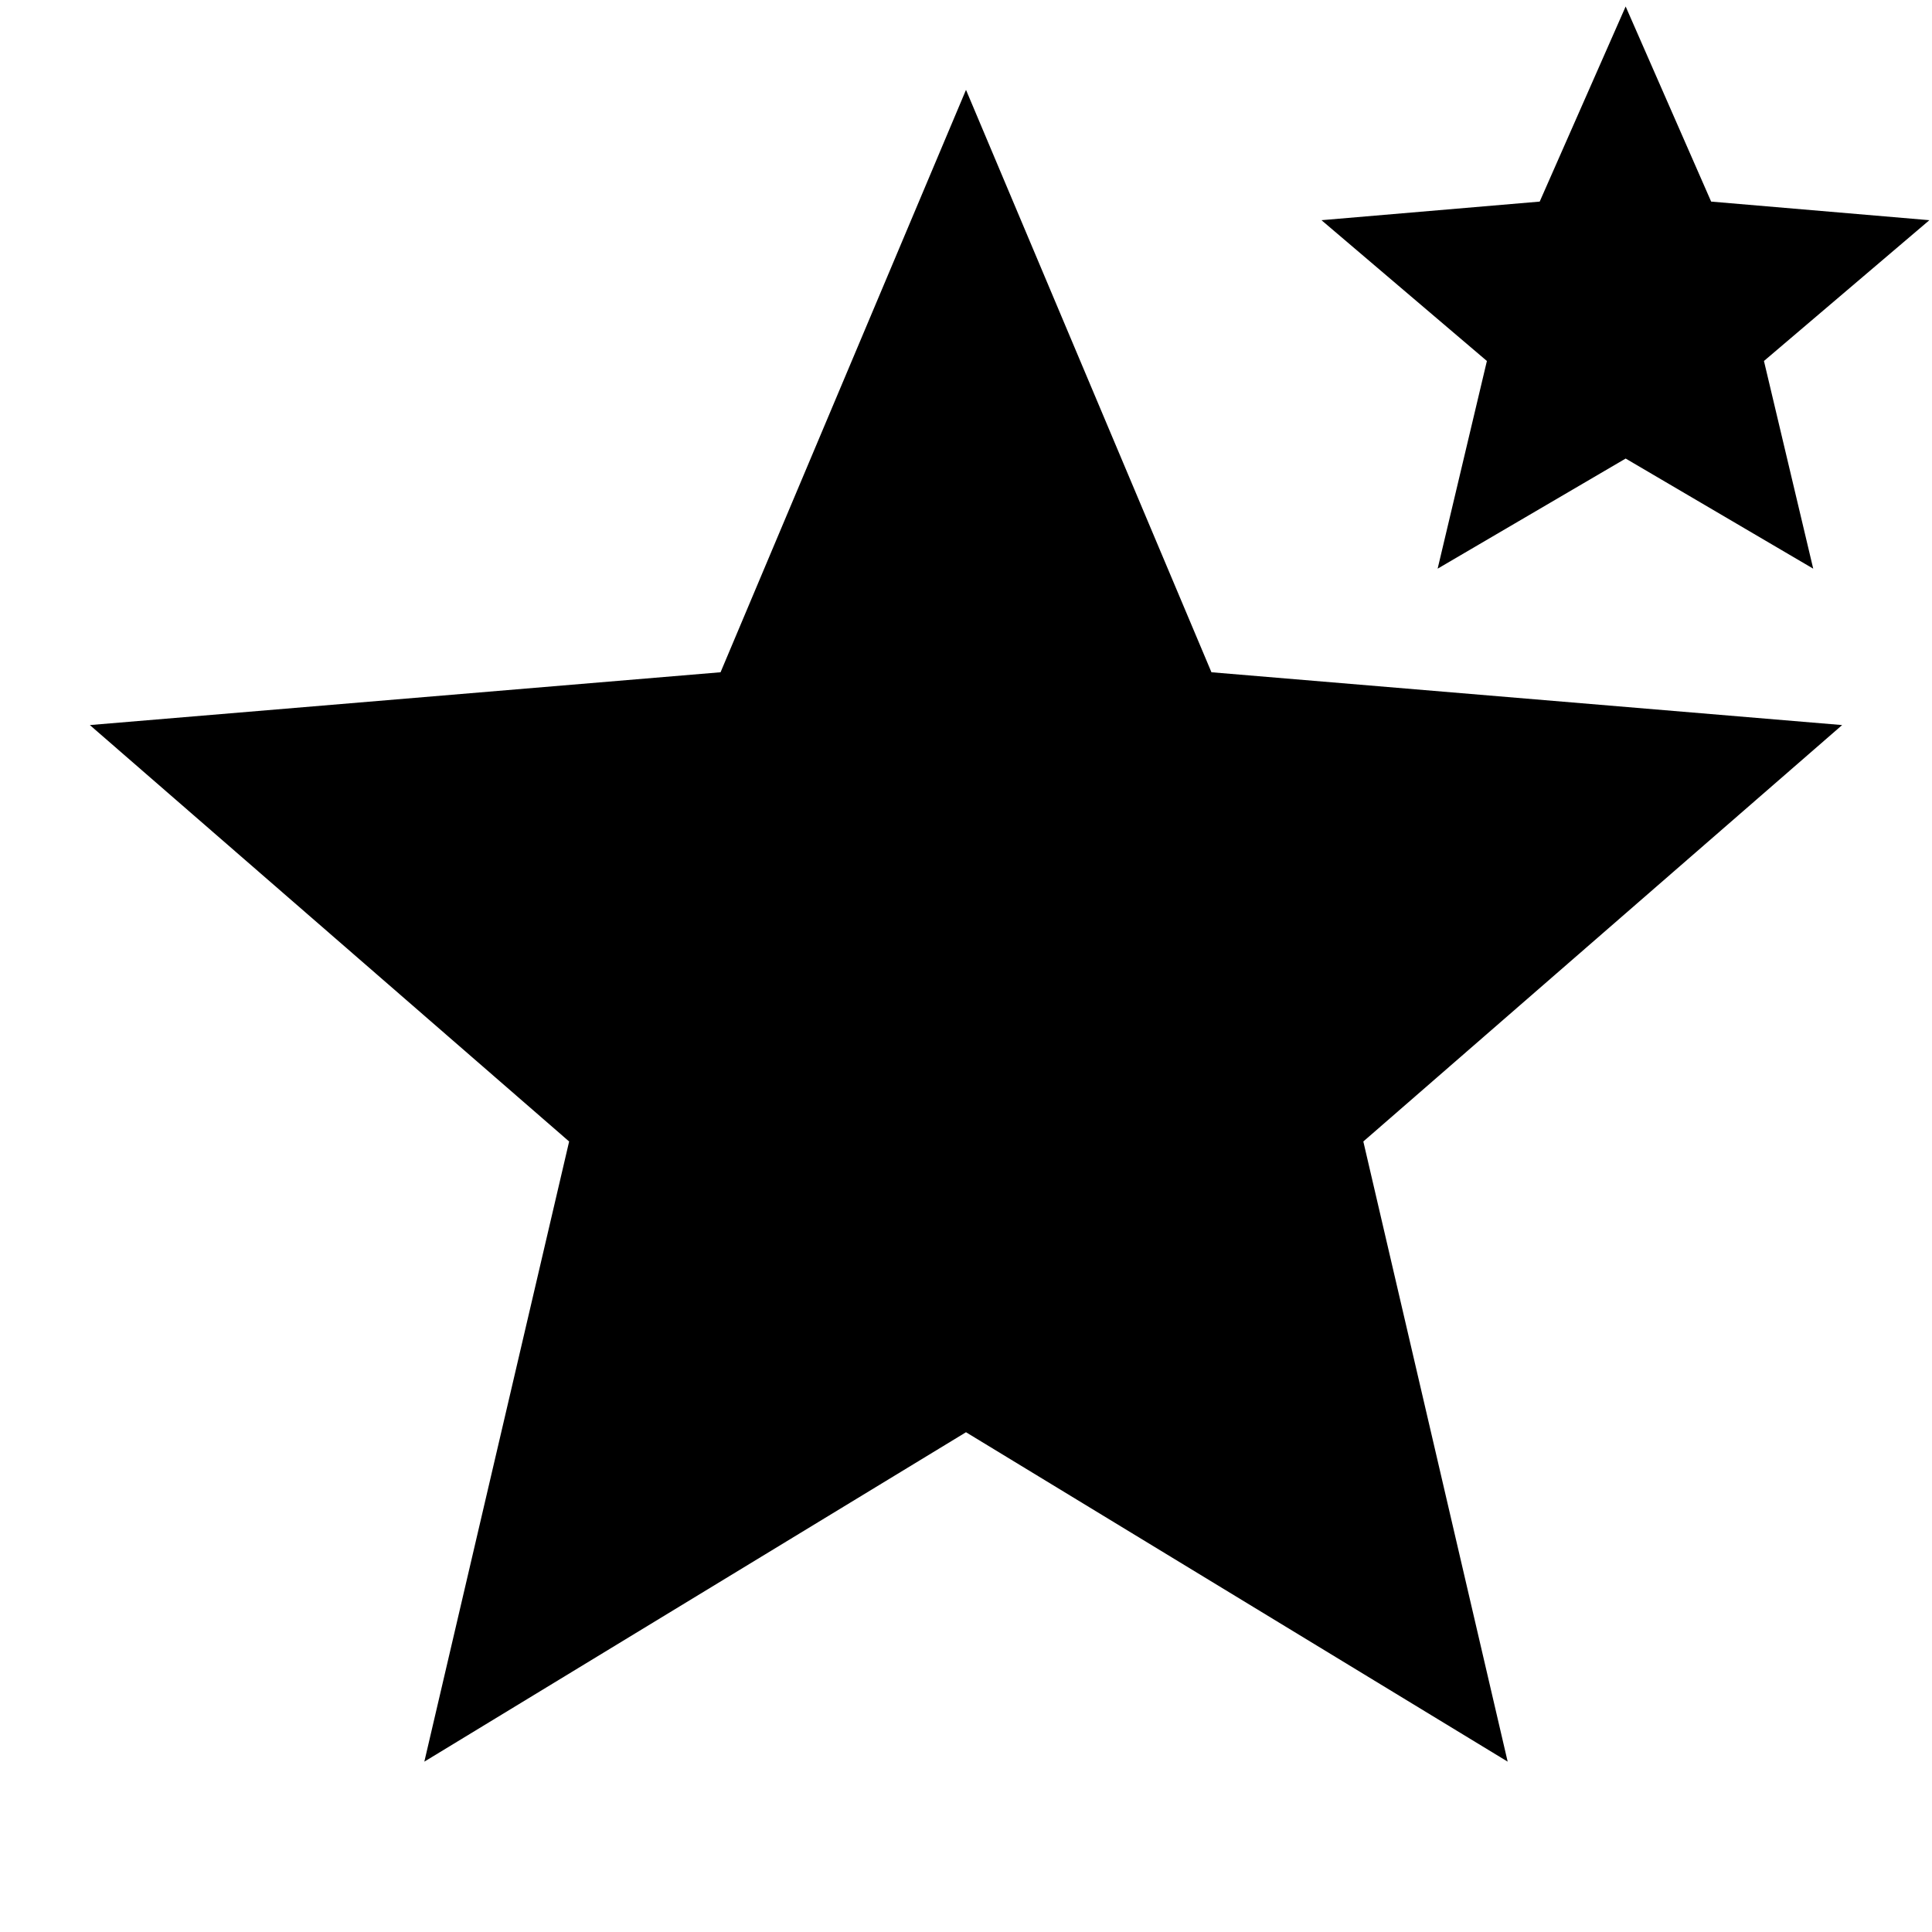 <svg xmlns="http://www.w3.org/2000/svg" height="24" viewBox="0 -960 960 960" width="24"><path d="M210.85-84.65 282.8-392.8 44.65-599.72l313.39-26.24L480-915.35l121.96 289.39 313.39 26.24L677.43-392.8l71.72 308.15L480-248.33 210.85-84.65Zm503.5-592.78 24.48-103.2-82.2-69.96 108.44-9.24 42.71-96.95 42.48 96.95 108.44 9.24-82.2 69.96 24.48 103.2-93.2-54.72-93.43 54.72Z"/></svg>